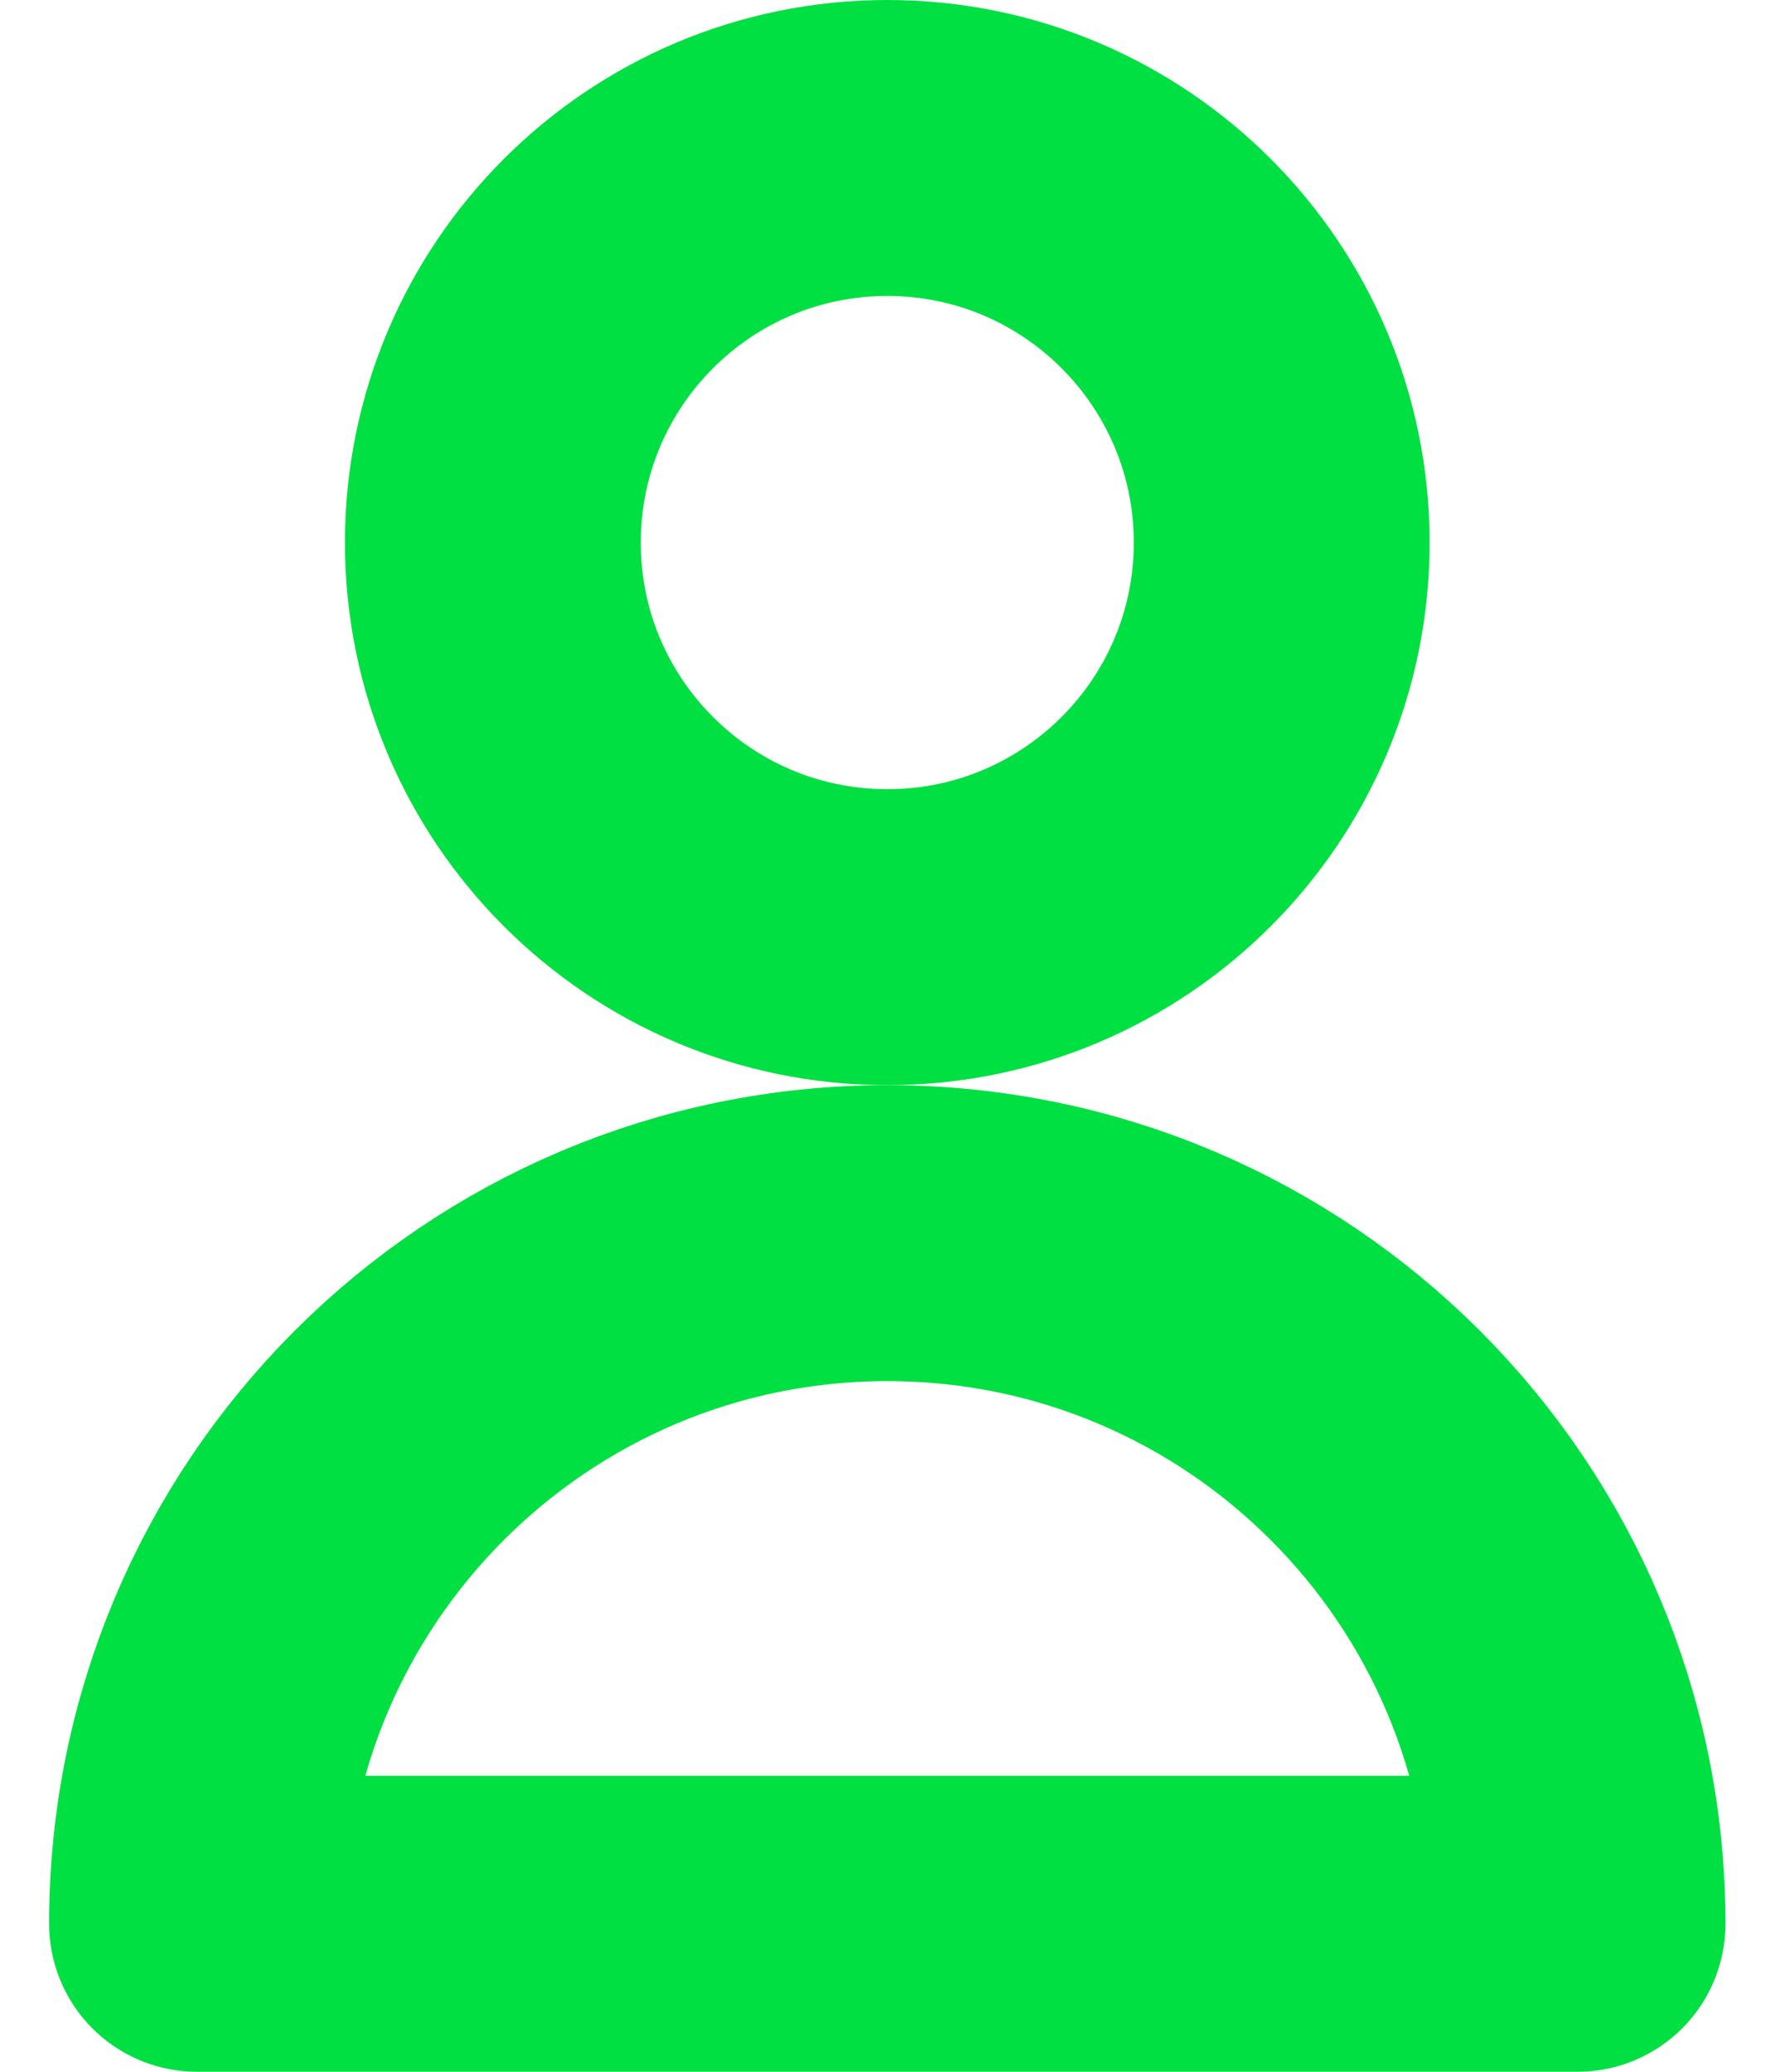 <svg width="12" height="14" viewBox="0 0 12 14" fill="none" xmlns="http://www.w3.org/2000/svg">
<path d="M8.665 3.667C8.665 5.139 7.471 6.333 5.999 6.333C4.526 6.333 3.332 5.139 3.332 3.667C3.332 2.194 4.526 1 5.999 1C7.471 1 8.665 2.194 8.665 3.667Z" stroke="#00E042" stroke-width="2" stroke-linecap="round" stroke-linejoin="round"/>
<path d="M5.999 8.333C3.421 8.333 1.332 10.423 1.332 13H10.665C10.665 10.423 8.576 8.333 5.999 8.333Z" stroke="#00E042" stroke-width="2" stroke-linecap="round" stroke-linejoin="round"/>
</svg>
